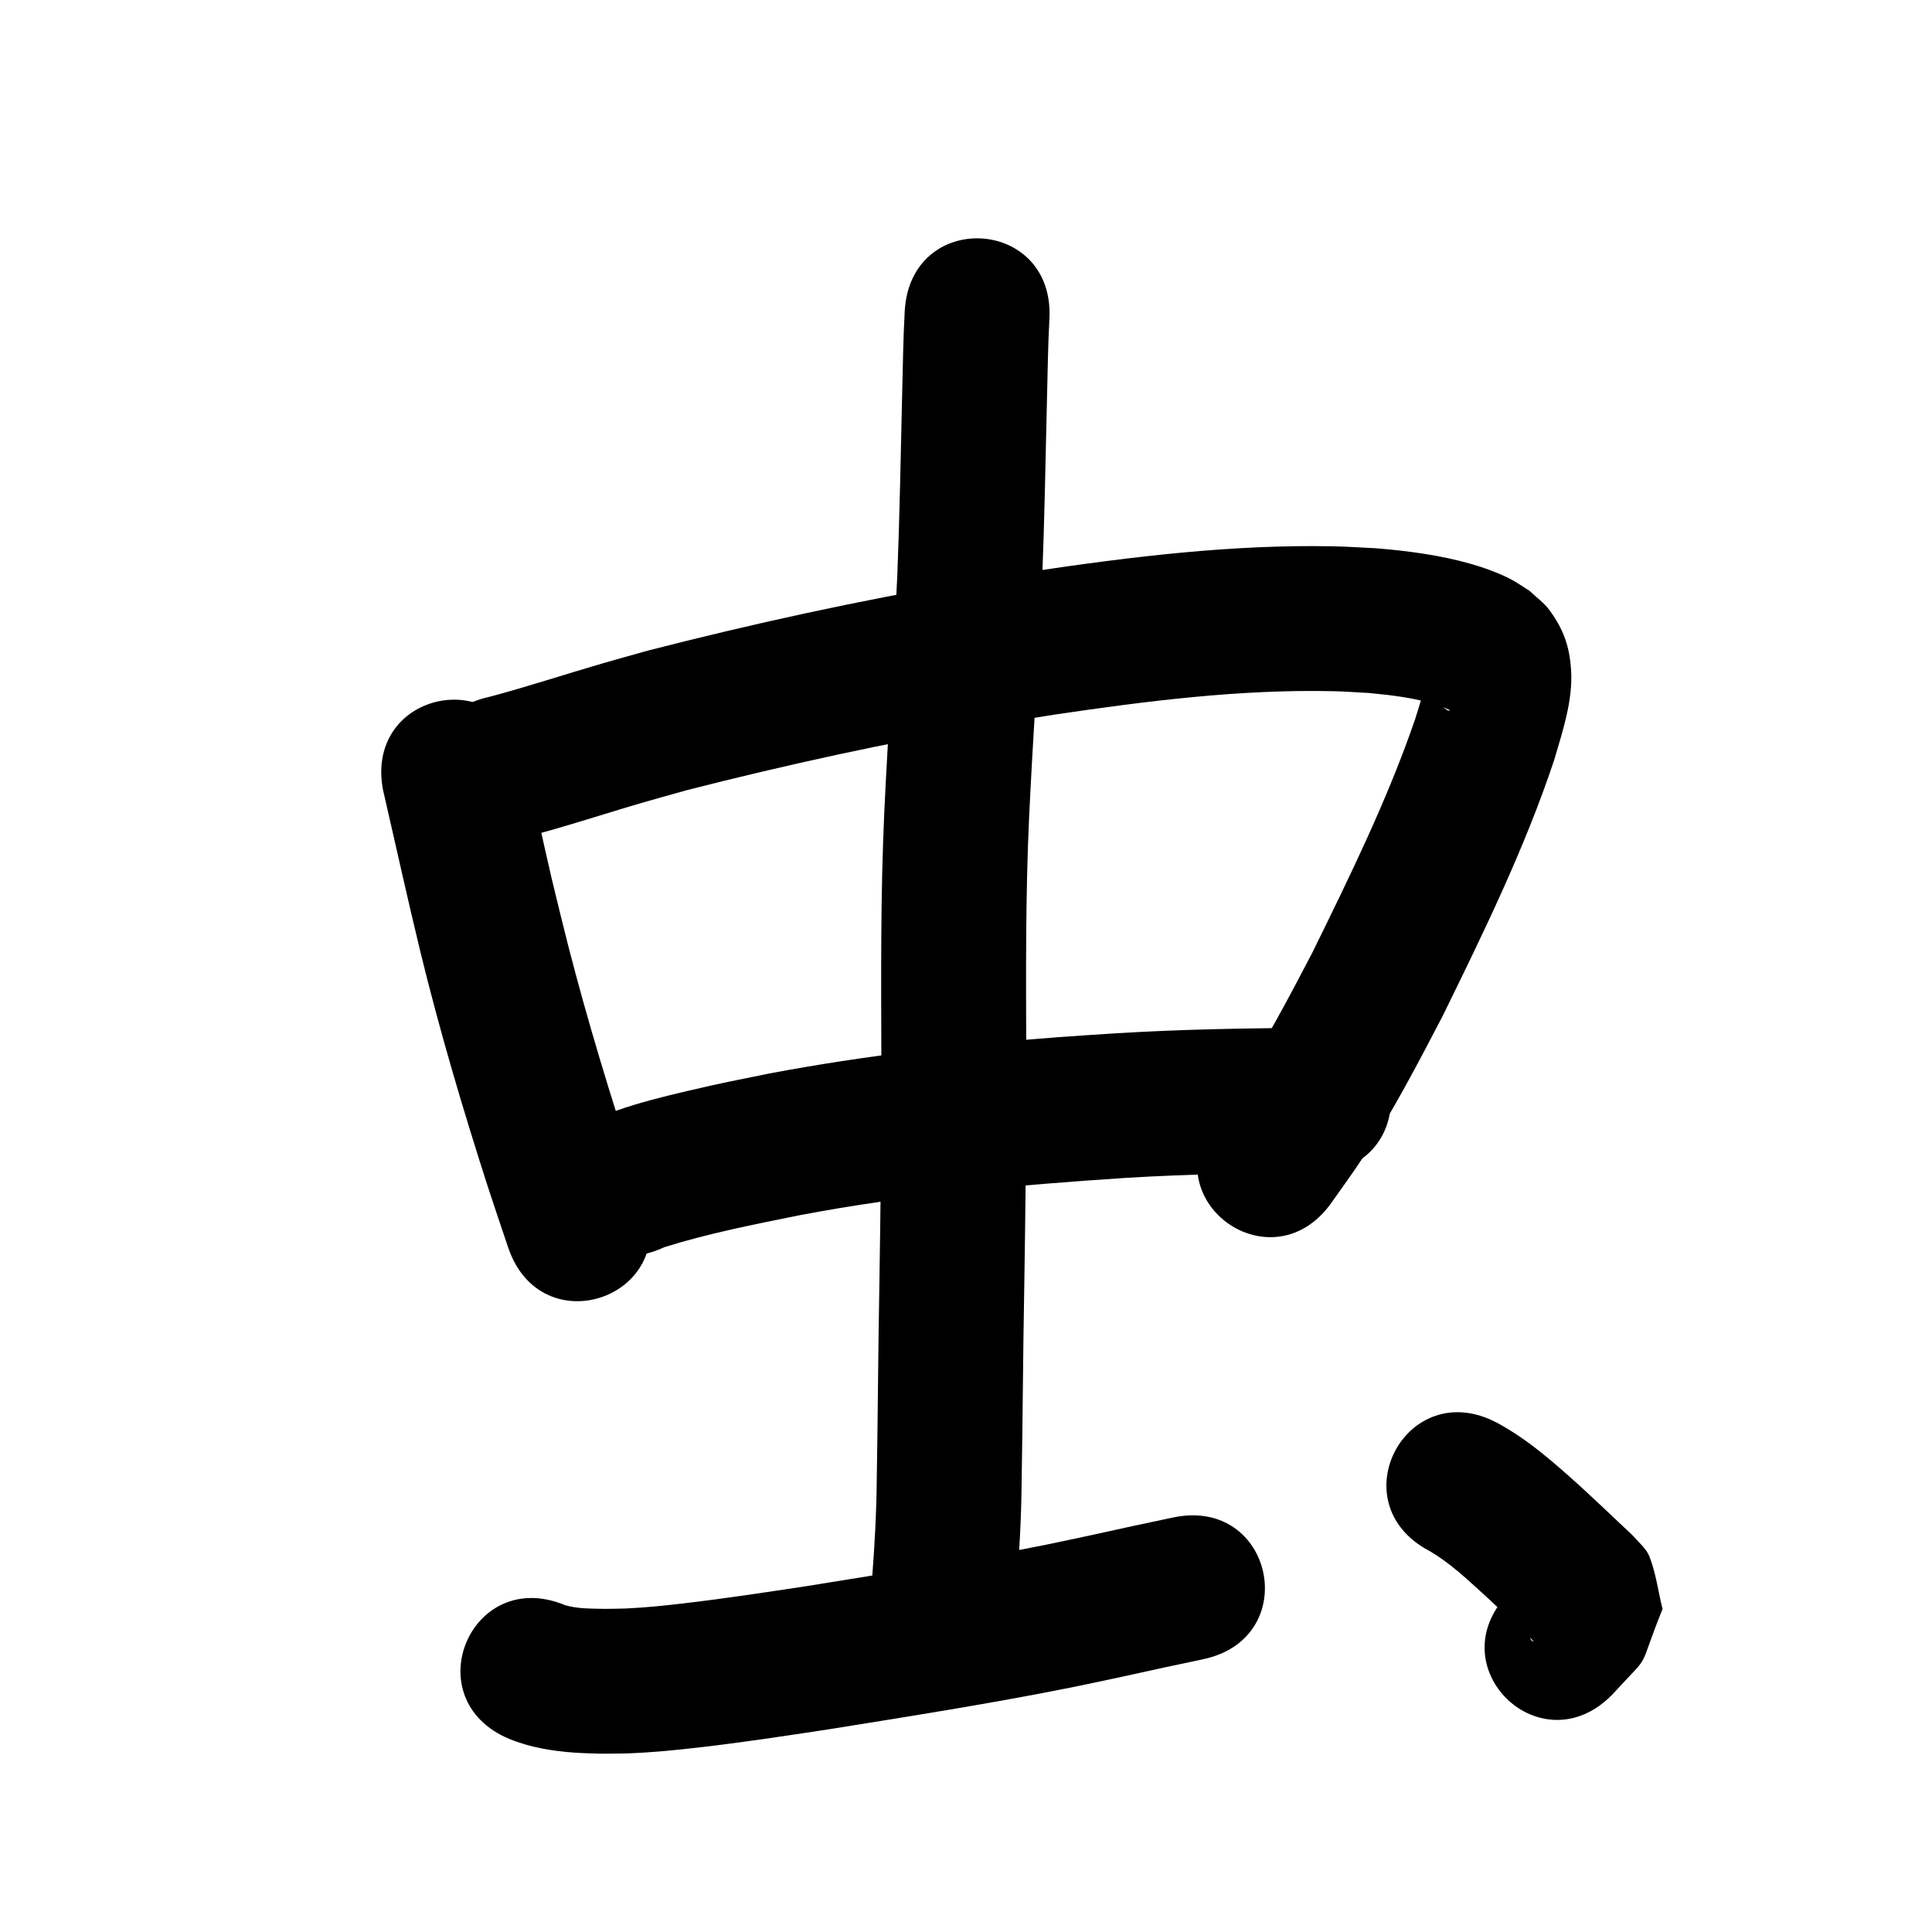 <?xml version="1.0" ?>
<svg xmlns="http://www.w3.org/2000/svg" width="1000" height="1000">
<path d="m 198.263,408.961 c 6.436,27.829 12.546,55.731 19.281,83.493 9.984,41.023 22.009,81.509 34.919,121.695 3.456,10.555 7.027,21.072 10.579,31.594 16.965,50.246 88.024,26.254 71.059,-23.992 v 0 c -3.436,-10.175 -6.889,-20.345 -10.236,-30.55 -12.363,-38.45 -23.879,-77.188 -33.439,-116.441 -1.691,-6.959 -3.433,-13.907 -5.073,-20.878 -4.619,-19.628 -8.593,-39.405 -13.421,-58.984 -9.945,-52.092 -83.614,-38.028 -73.67,14.064 z"/>
<path d="m 269.283,433.955 c 21.549,-5.384 42.619,-12.496 63.941,-18.688 7.483,-2.173 15.002,-4.224 22.503,-6.336 51.696,-13.199 103.891,-24.563 156.48,-33.597 11.421,-1.962 22.878,-3.704 34.317,-5.556 47.469,-6.983 95.403,-13.071 143.493,-12.018 6.22,0.136 12.427,0.626 18.641,0.939 11.515,1.085 23.103,2.469 34.208,5.854 1.727,0.526 3.42,1.172 5.075,1.893 3.394,1.478 3.011,1.339 1.505,1.35 -5.243,-3.687 -5.033,-2.889 -9.064,-9.458 -0.851,-1.387 -0.978,-3.153 -1.891,-4.5 -0.18,-0.266 -0.725,0.18 -0.833,0.482 -0.782,2.178 -1.11,4.495 -1.752,6.719 -1.057,3.659 -2.229,7.283 -3.344,10.925 -14.308,41.745 -33.838,81.442 -53.237,120.994 -12.022,22.978 -24.082,46.06 -38.334,67.767 -4.146,6.315 -8.718,12.339 -13.077,18.509 -30.458,43.414 30.939,86.489 61.397,43.075 v 0 c 5.224,-7.49 10.681,-14.824 15.673,-22.47 15.465,-23.685 28.628,-48.811 41.683,-73.865 21.208,-43.276 42.494,-86.752 57.763,-132.561 4.25,-14.499 9.658,-30.548 8.793,-45.918 -0.708,-12.577 -3.707,-21.394 -11.213,-31.67 -2.805,-3.841 -6.824,-6.628 -10.236,-9.943 -3.211,-1.999 -6.294,-4.218 -9.632,-5.996 -6.162,-3.282 -14.48,-6.226 -21.115,-8.101 -15.906,-4.495 -32.352,-6.658 -48.789,-8 -7.487,-0.341 -14.968,-0.883 -22.462,-1.024 -52.029,-0.983 -103.893,5.346 -155.251,12.984 -11.911,1.933 -23.841,3.752 -35.732,5.799 -54.922,9.457 -109.437,21.333 -163.409,35.199 -7.915,2.233 -15.848,4.404 -23.746,6.698 -19.442,5.648 -38.675,12.036 -58.25,17.218 -51.828,11.242 -35.93,84.537 15.898,73.296 z"/>
<path d="m 343.908,645.527 c 22.868,-7.187 46.451,-11.771 69.916,-16.516 55.705,-10.65 112.248,-15.57 168.766,-19.341 32.538,-1.966 65.136,-2.536 97.727,-2.647 53.033,-0.185 52.771,-75.185 -0.262,-75 v 0 c -34.173,0.122 -68.354,0.735 -102.472,2.814 -9.793,0.657 -19.593,1.23 -29.38,1.971 -50.021,3.784 -99.953,9.398 -149.272,18.696 -19.705,3.999 -24.016,4.708 -42.772,9.104 -12.597,2.952 -25.26,6.06 -37.469,10.399 -2.248,0.799 -4.439,1.754 -6.658,2.631 -48.005,22.54 -16.128,90.429 31.876,67.889 z"/>
<path d="m 468.283,161.051 c -0.819,14.526 -0.956,29.082 -1.342,43.624 -0.739,30.917 -1.261,61.836 -2.479,92.738 -1.919,40.74 -4.786,81.424 -6.718,122.163 -1.973,42.386 -1.695,84.828 -1.559,127.246 0.086,39.567 -0.404,79.132 -1.028,118.693 -0.637,33.493 -0.76,66.993 -1.348,100.487 -0.147,16.841 -1.093,33.647 -2.365,50.435 -3.979,52.883 70.809,58.511 74.789,5.628 v 0 c 1.363,-18.224 2.396,-36.468 2.565,-54.748 0.587,-33.538 0.717,-67.082 1.351,-100.62 0.63,-40.035 1.125,-80.074 1.037,-120.115 -0.132,-41.155 -0.425,-82.334 1.476,-123.459 1.935,-40.941 4.845,-81.825 6.744,-122.768 1.221,-31.222 1.775,-62.458 2.51,-93.694 0.366,-13.814 0.491,-27.641 1.252,-41.44 2.948,-52.951 -71.936,-57.121 -74.884,-4.17 z"/>
<path d="m 263.672,900.081 c 10.718,4.393 22.333,6.29 33.839,7.093 4.318,0.301 8.65,0.351 12.976,0.527 4.988,-0.06 9.98,0.015 14.965,-0.18 12.69,-0.497 23.544,-1.58 36.218,-3.031 22.325,-2.557 44.536,-5.954 66.751,-9.314 42.497,-6.845 85.044,-13.496 127.25,-22.001 8.3,-1.673 16.569,-3.495 24.854,-5.242 29.331,-6.429 15.265,-3.402 42.192,-9.107 51.881,-10.995 36.332,-84.365 -15.549,-73.37 v 0 c -27.251,5.777 -13.204,2.751 -42.139,9.096 -7.843,1.658 -15.671,3.389 -23.529,4.975 -41.226,8.319 -82.791,14.797 -124.302,21.494 -21.068,3.19 -42.13,6.398 -63.297,8.873 -10.108,1.182 -19.461,2.167 -29.586,2.637 -3.734,0.173 -7.475,0.145 -11.213,0.217 -6.791,-0.176 -14.063,0.044 -20.639,-1.919 -48.97,-20.358 -77.761,48.895 -28.791,69.254 z"/>
<path d="m 739.782,802.72 c 10.645,6.15 19.596,14.718 28.658,22.918 6.894,6.434 13.806,12.849 20.621,19.368 1.582,1.513 3.263,2.932 4.715,4.568 0.351,0.395 -1.142,-0.322 -1.37,-0.798 -2.562,-5.351 -4.583,-10.945 -6.874,-16.417 1.224,-15.063 4.198,-15.296 -4.697,-7.621 -36.944,38.048 16.863,90.295 53.808,52.247 v 0 c 21.393,-23.435 11.877,-9.269 25.888,-44.167 -2.269,-9.077 -3.386,-18.522 -6.808,-27.23 -1.534,-3.905 -5.023,-6.732 -7.779,-9.897 -1.619,-1.86 -3.535,-3.44 -5.317,-5.144 -7.244,-6.927 -14.59,-13.747 -21.927,-20.575 -13.693,-12.34 -27.537,-24.797 -43.889,-33.567 -46.893,-24.77 -81.923,41.546 -35.03,66.316 z"/>
</svg>

